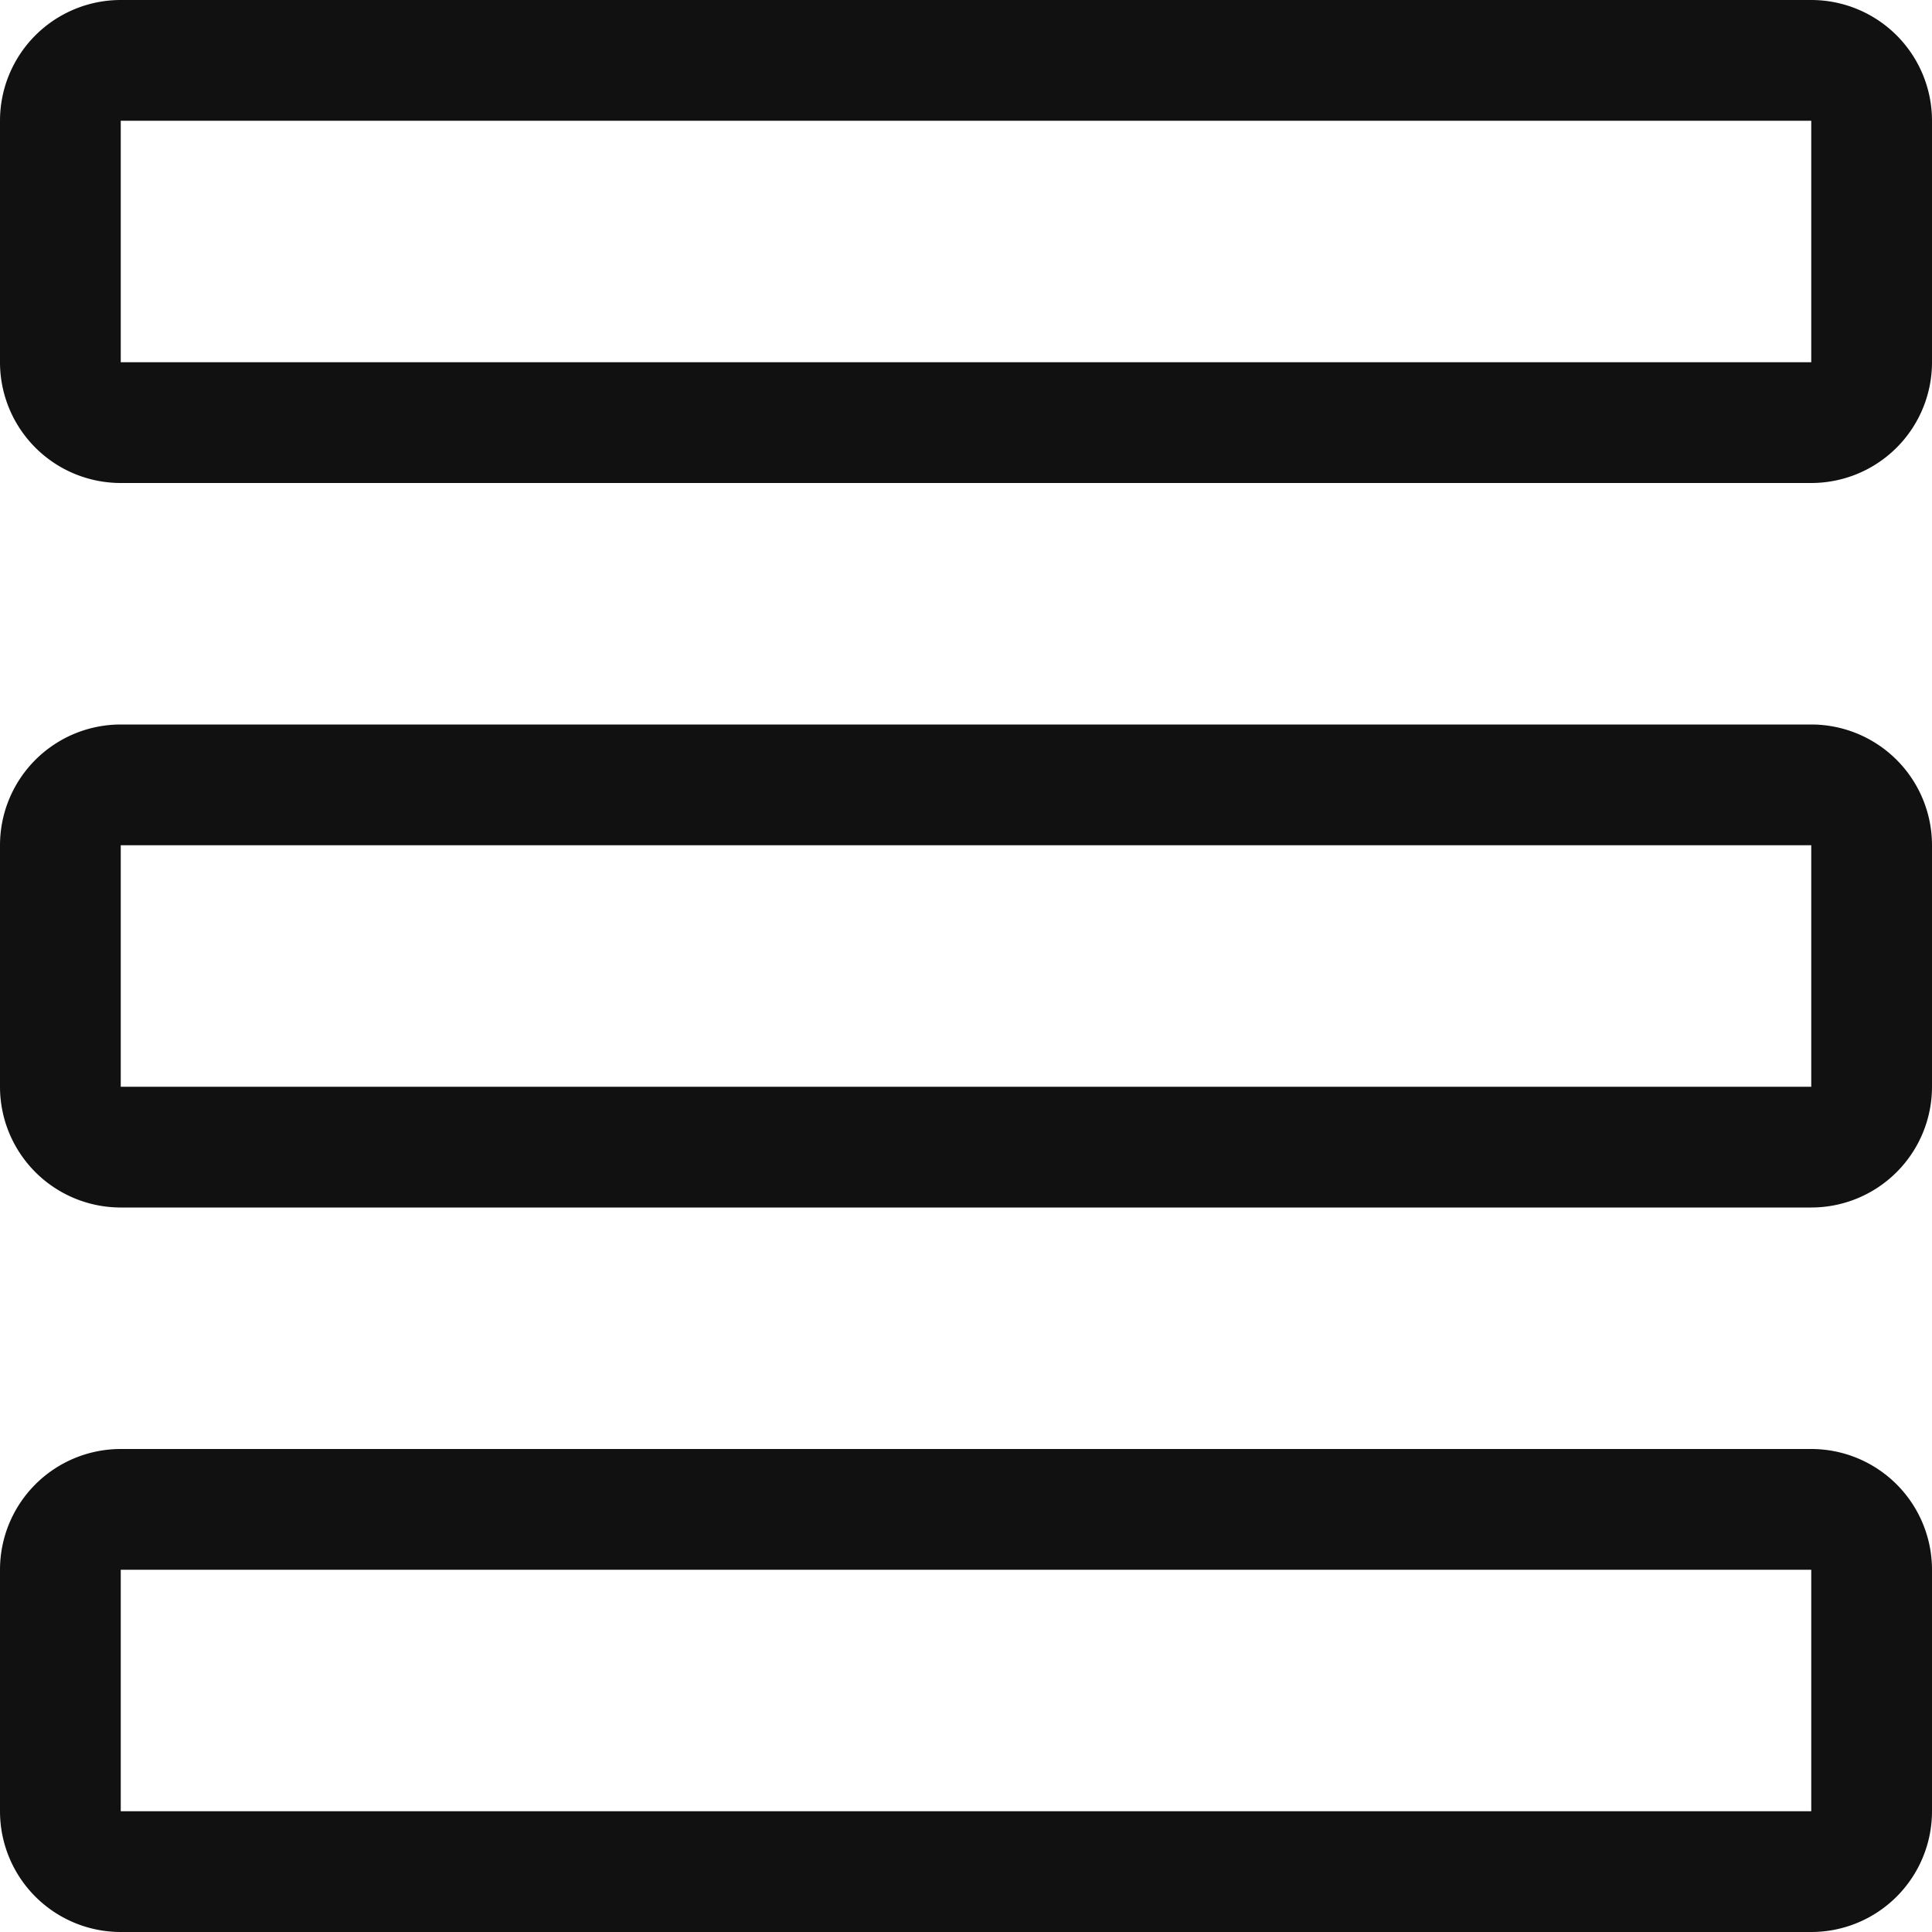 <svg xmlns="http://www.w3.org/2000/svg" width="16" height="16" viewBox="0 0 16 16">
    <g fill="#111" fill-rule="nonzero">
        <path d="M1 1v2h14V1H1zm0-1h14a1 1 0 0 1 1 1v2a1 1 0 0 1-1 1H1a1 1 0 0 1-1-1V1a1 1 0 0 1 1-1zM1 7v2h14V7H1zm0-1h14a1 1 0 0 1 1 1v2a1 1 0 0 1-1 1H1a1 1 0 0 1-1-1V7a1 1 0 0 1 1-1zM1 13v2h14v-2H1zm0-1h14a1 1 0 0 1 1 1v2a1 1 0 0 1-1 1H1a1 1 0 0 1-1-1v-2a1 1 0 0 1 1-1z"/>
    </g>
</svg>

